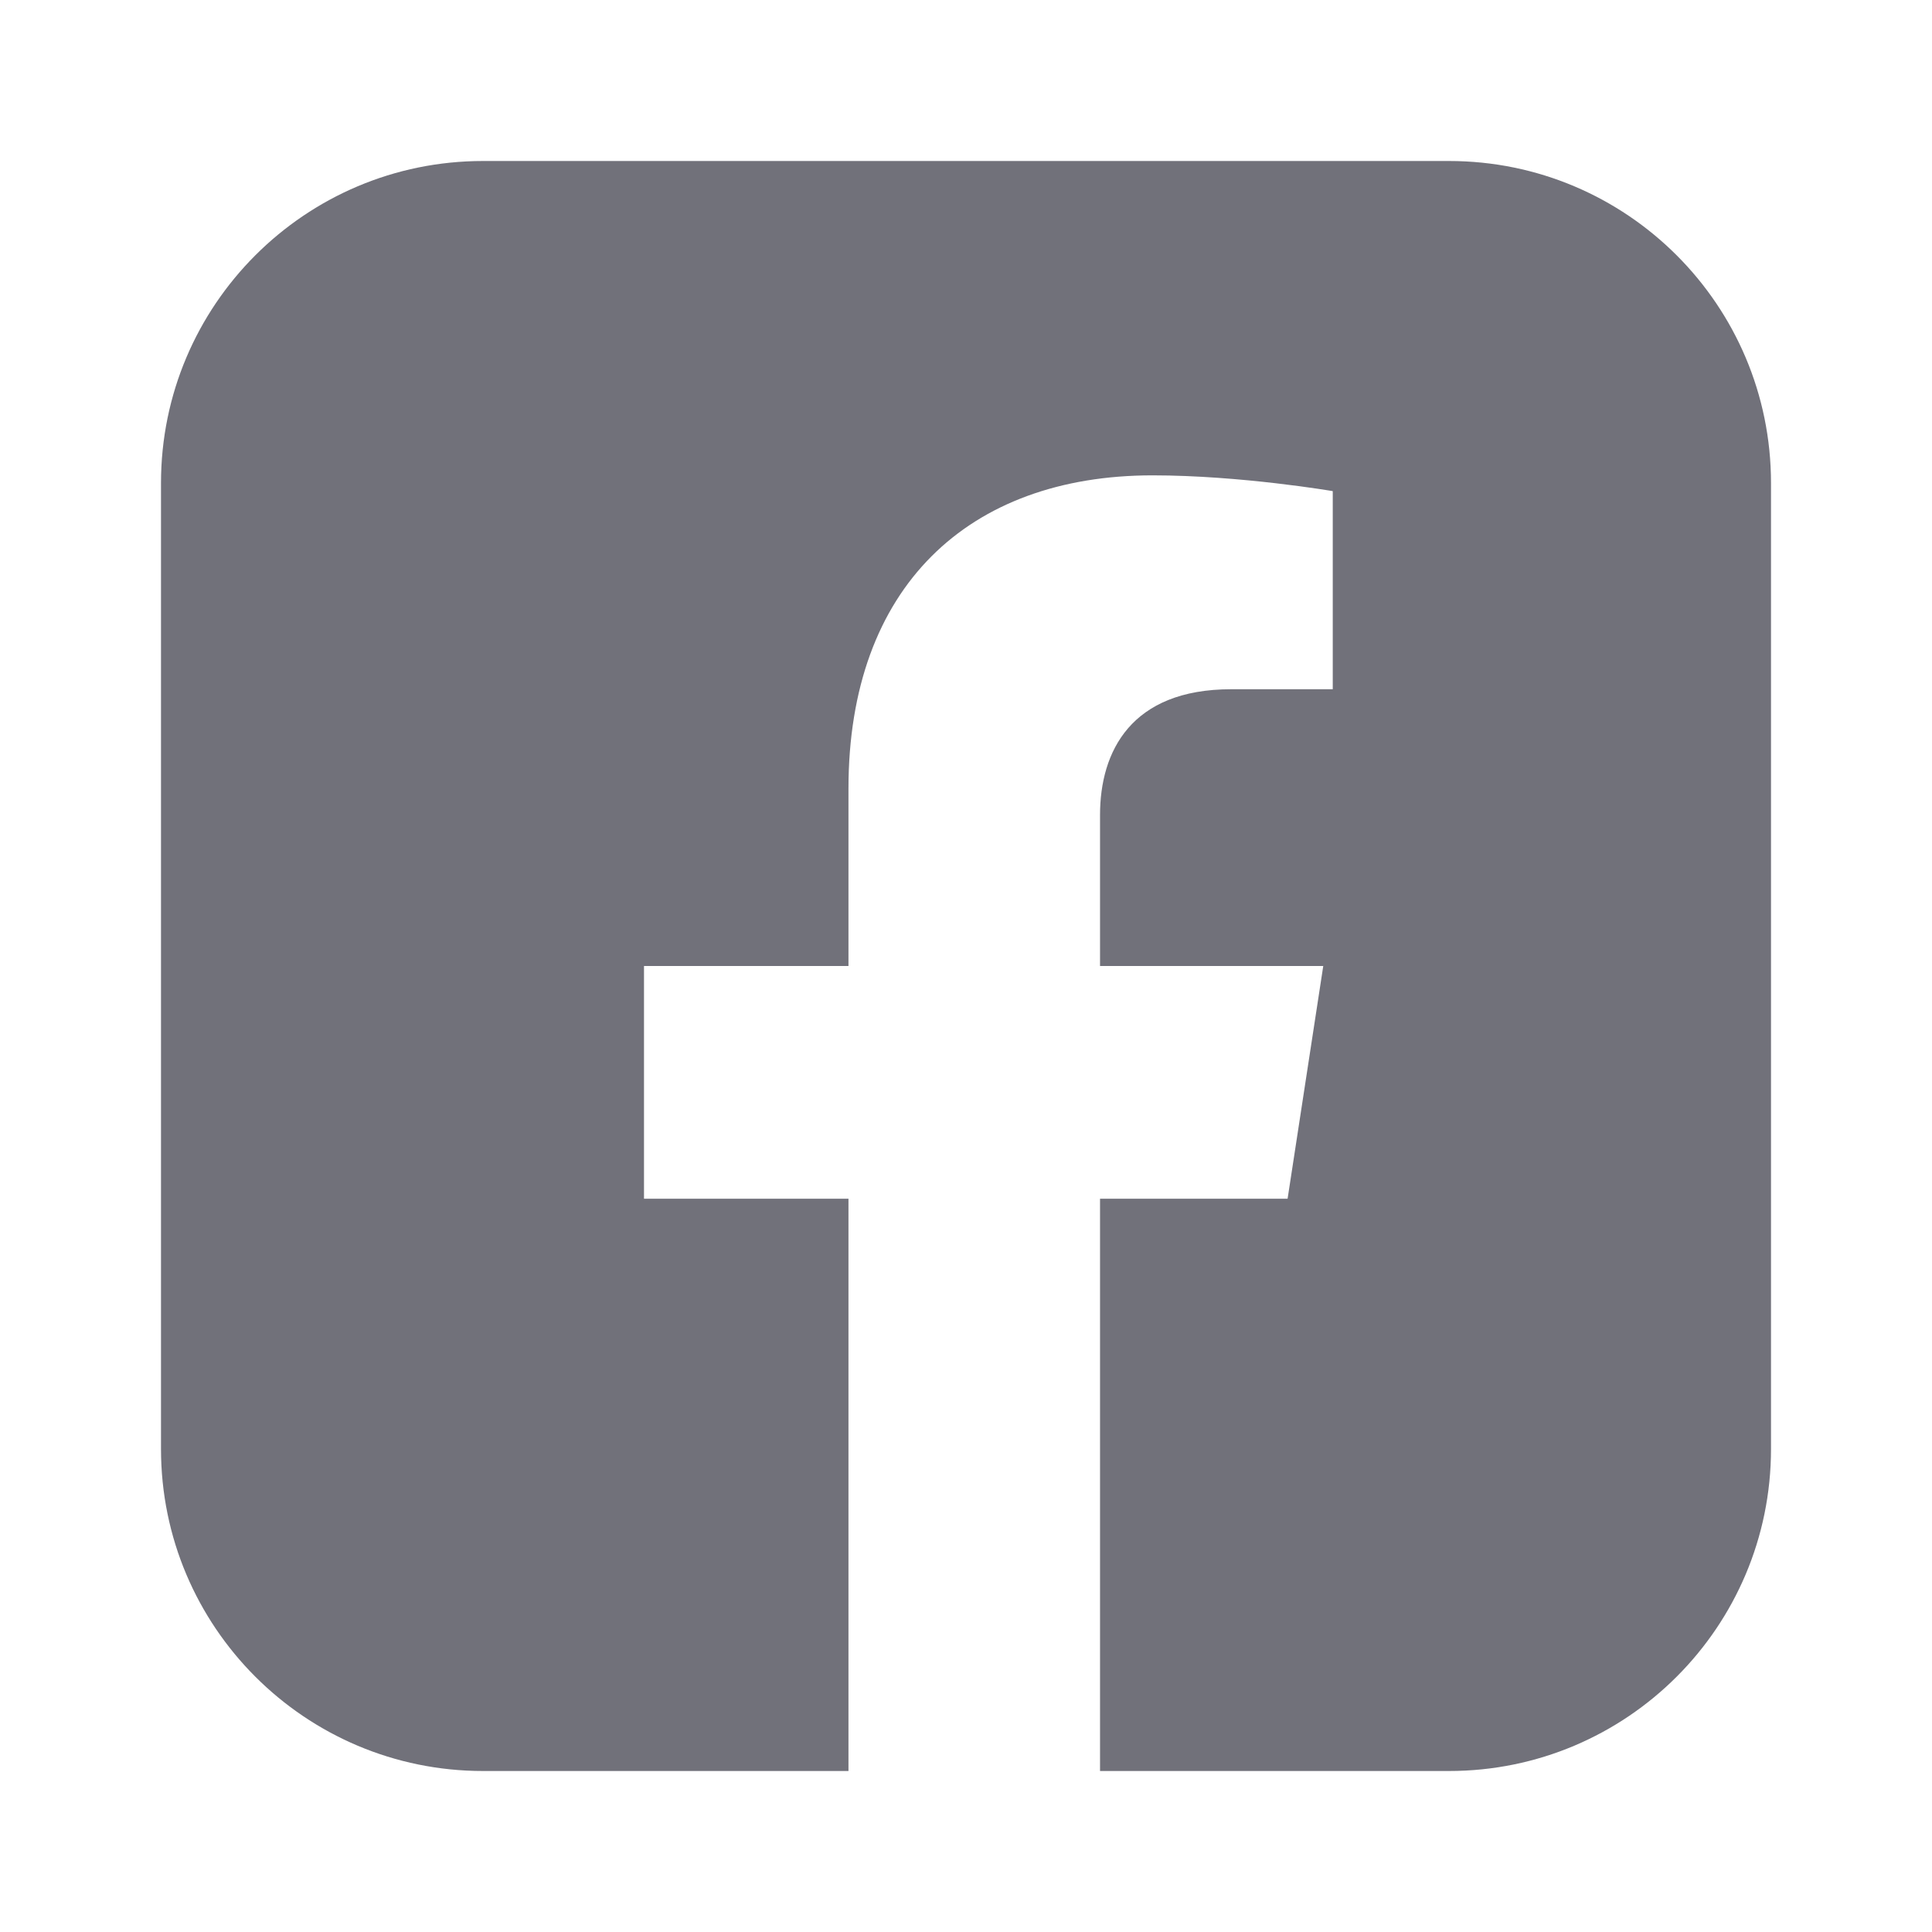 <svg width="24" height="24" viewBox="0 0 24 24" fill="none" xmlns="http://www.w3.org/2000/svg">
<path fill-rule="evenodd" clip-rule="evenodd" d="M6 2C3.791 2 2 3.791 2 6V18C2 20.209 3.791 22 6 22H10.54H18C20.209 22 22 20.209 22 18V6C22 3.791 20.209 2 18 2H6ZM10.54 22L12.102 22H13.665V14.891H15.995L16.438 12H13.665V10.124C13.665 9.334 14.051 8.562 15.294 8.562H16.556V6.101C16.556 6.101 15.411 5.905 14.317 5.905C12.033 5.905 10.54 7.289 10.54 9.796V12H8V14.891H10.54V22Z" fill="#71717A"/>
</svg>
